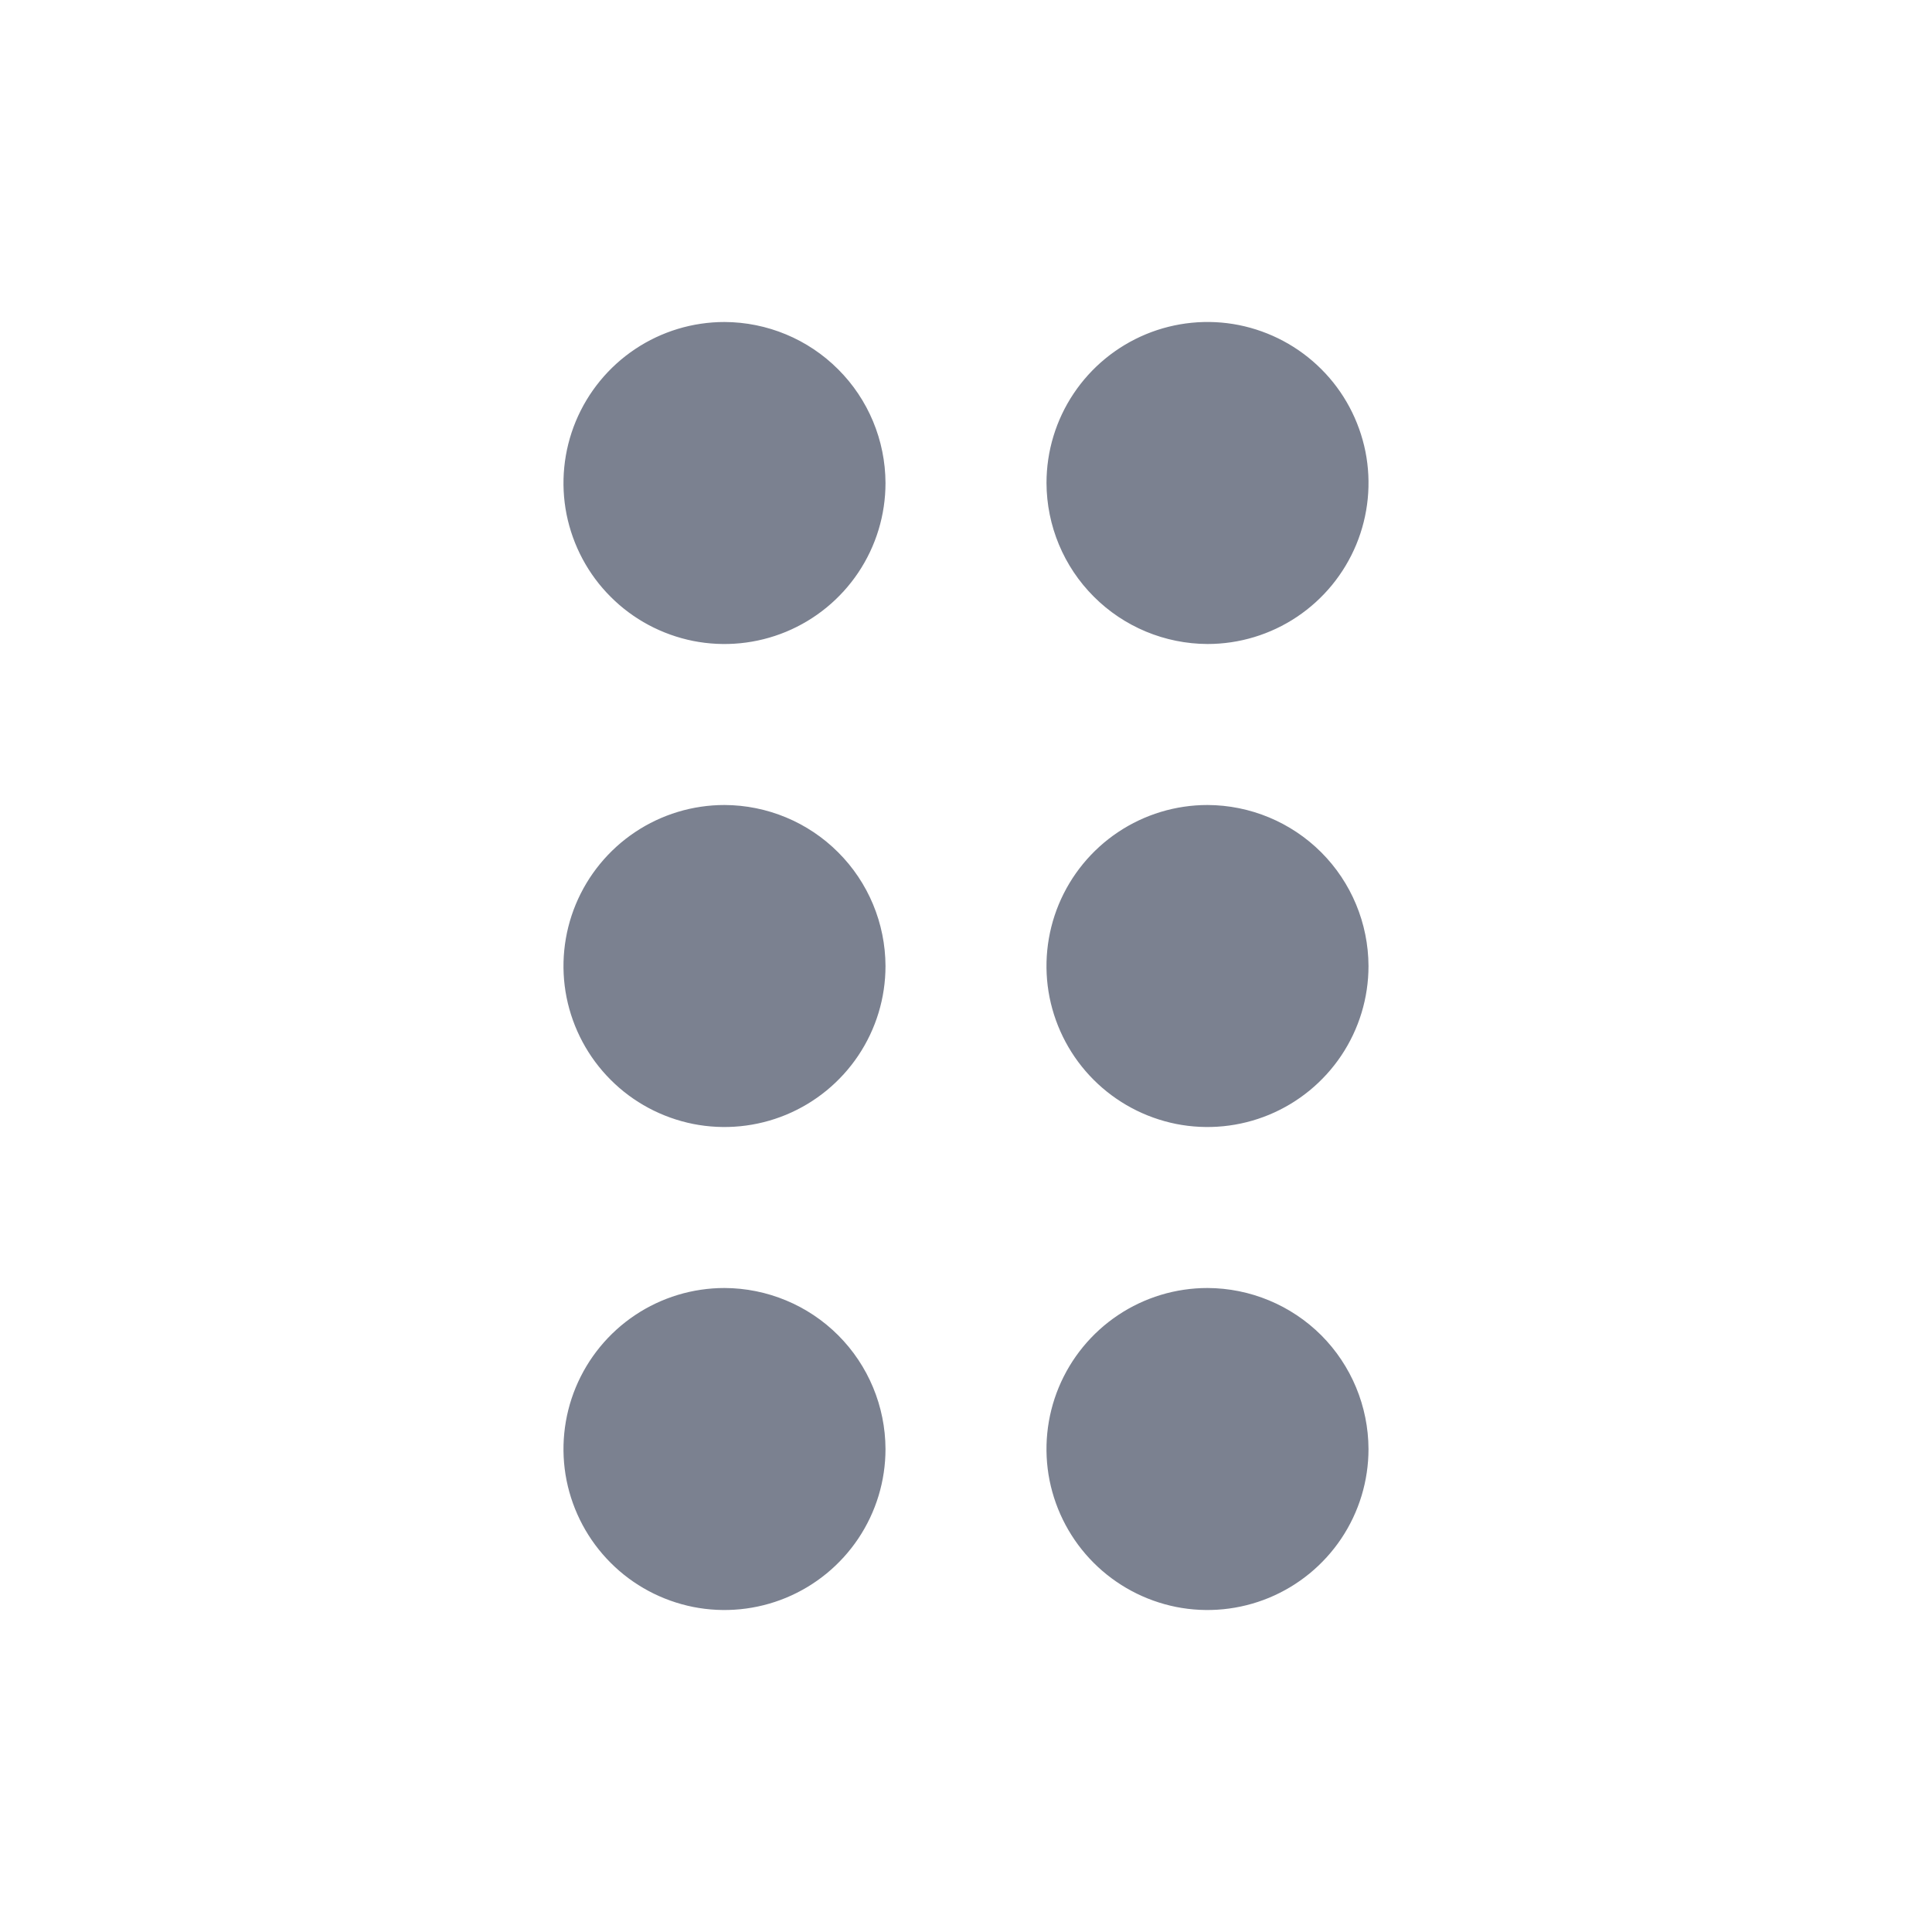 <svg width="24" height="24" viewBox="0 0 24 24" fill="none" xmlns="http://www.w3.org/2000/svg">
<path d="M11 18C11 18.396 10.883 18.782 10.663 19.111C10.443 19.44 10.131 19.696 9.765 19.848C9.4 19.999 8.998 20.039 8.61 19.962C8.222 19.884 7.865 19.694 7.586 19.414C7.306 19.134 7.116 18.778 7.038 18.39C6.961 18.002 7.001 17.6 7.152 17.235C7.304 16.869 7.56 16.557 7.889 16.337C8.218 16.117 8.604 16 9 16C9.53 16.002 10.038 16.213 10.412 16.587C10.787 16.962 10.998 17.47 11 18ZM9 10C8.604 10 8.218 10.117 7.889 10.337C7.56 10.557 7.304 10.869 7.152 11.235C7.001 11.6 6.961 12.002 7.038 12.39C7.116 12.778 7.306 13.134 7.586 13.414C7.865 13.694 8.222 13.884 8.61 13.962C8.998 14.039 9.4 13.999 9.765 13.848C10.131 13.696 10.443 13.44 10.663 13.111C10.883 12.782 11 12.396 11 12C10.998 11.47 10.787 10.962 10.412 10.588C10.038 10.213 9.53 10.002 9 10ZM9 4C8.604 4 8.218 4.117 7.889 4.337C7.56 4.557 7.304 4.869 7.152 5.235C7.001 5.6 6.961 6.002 7.038 6.39C7.116 6.778 7.306 7.135 7.586 7.414C7.865 7.694 8.222 7.884 8.61 7.962C8.998 8.039 9.4 7.999 9.765 7.848C10.131 7.696 10.443 7.44 10.663 7.111C10.883 6.782 11 6.396 11 6C10.998 5.47 10.787 4.962 10.412 4.588C10.038 4.213 9.53 4.002 9 4ZM15 8C15.396 8 15.782 7.883 16.111 7.663C16.44 7.443 16.696 7.131 16.848 6.765C16.999 6.4 17.039 5.998 16.962 5.61C16.884 5.222 16.694 4.865 16.414 4.586C16.134 4.306 15.778 4.116 15.39 4.038C15.002 3.961 14.6 4.001 14.235 4.152C13.869 4.304 13.557 4.56 13.337 4.889C13.117 5.218 13 5.604 13 6C13.002 6.53 13.213 7.038 13.588 7.412C13.962 7.787 14.47 7.998 15 8ZM15 10C14.604 10 14.218 10.117 13.889 10.337C13.56 10.557 13.304 10.869 13.152 11.235C13.001 11.6 12.961 12.002 13.038 12.39C13.116 12.778 13.306 13.134 13.586 13.414C13.866 13.694 14.222 13.884 14.61 13.962C14.998 14.039 15.4 13.999 15.765 13.848C16.131 13.696 16.443 13.44 16.663 13.111C16.883 12.782 17 12.396 17 12C16.998 11.47 16.787 10.962 16.413 10.588C16.038 10.213 15.53 10.002 15 10ZM15 16C14.604 16 14.218 16.117 13.889 16.337C13.56 16.557 13.304 16.869 13.152 17.235C13.001 17.6 12.961 18.002 13.038 18.39C13.116 18.778 13.306 19.134 13.586 19.414C13.866 19.694 14.222 19.884 14.61 19.962C14.998 20.039 15.4 19.999 15.765 19.848C16.131 19.696 16.443 19.44 16.663 19.111C16.883 18.782 17 18.396 17 18C16.998 17.47 16.787 16.962 16.413 16.587C16.038 16.213 15.53 16.002 15 16Z" fill="#7B8190"/>
</svg>
